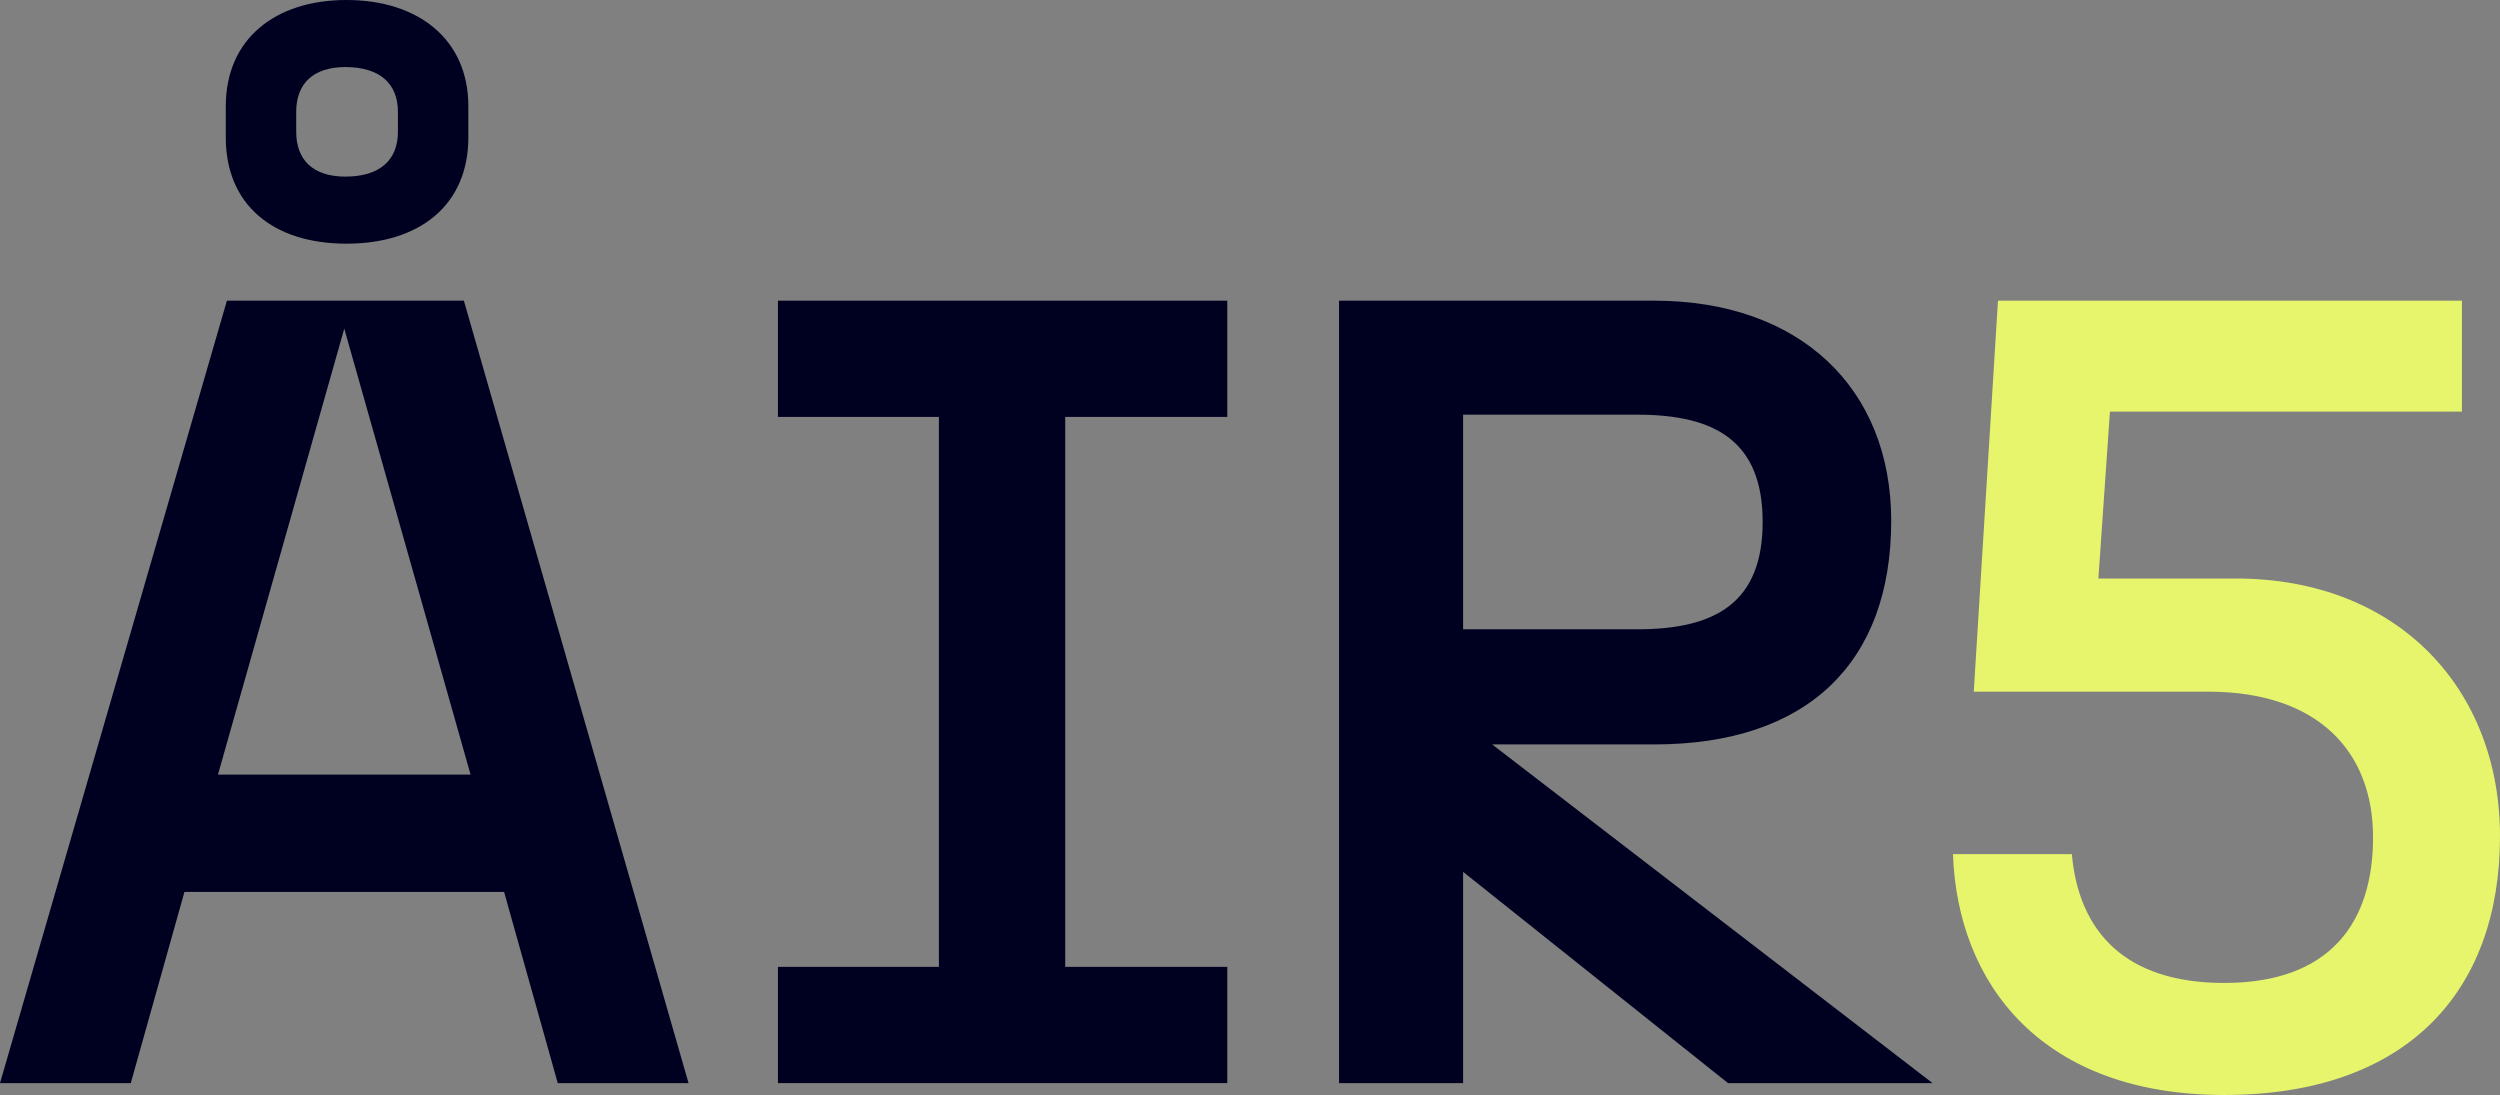 <?xml version="1.0" encoding="UTF-8"?>
<svg id="Layer_2" data-name="Layer 2" xmlns="http://www.w3.org/2000/svg" viewBox="0 0 670.99 293.89">
  <rect x="0" y="0" width="670.99" height="293.89" fill="#808080" stroke="none"/>
  <defs>
    <style>
      .cls-1 {
        fill: #000021;
      }

      .cls-1, .cls-2 {
        stroke-width: 0px;
      }

      .cls-2 {
        fill: #e6f56b;
      }
    </style>
  </defs>
  <g id="Layer_1-2" data-name="Layer 1">
    <g>
      <path class="cls-1" d="M135.3,239.4H49.5l-14.4,51.3H0L60.9,80.7h63.6l60.3,210h-35.1l-14.4-51.3ZM126.3,207.9l-33.9-119.7-33.9,119.7h67.8ZM60.6,28.5C60.6,10.5,73.8,0,93,0s32.7,10.5,32.7,28.5v8.4c0,18-12.9,28.5-32.7,28.5s-32.4-10.5-32.4-28.5v-8.4ZM92.7,47.4c9.3,0,14.1-4.5,14.1-12v-5.4c0-7.5-4.8-12-14.1-12-8.7,0-13.2,4.5-13.2,12v5.4c0,7.5,4.5,12,13.2,12Z"/>
      <path class="cls-1" d="M208.8,259.5h43.2V111.9h-43.2v-31.2h120.6v31.2h-43.5v147.6h43.5v31.2h-120.6v-31.2Z"/>
      <path class="cls-1" d="M359.39,80.7h84.6c39,0,63.6,23.4,63.6,59.1,0,38.1-22.5,60-63.6,60h-43.5l118.2,90.9h-54.9l-71.1-56.7v56.7h-33.3V80.7ZM439.49,168.9c21,0,33.6-7.2,33.6-28.8s-12.6-28.8-33.6-28.8h-46.8v57.6h46.8Z"/>
      <path class="cls-2" d="M524.17,229.24h31.9c1.86,20.75,14.25,34.58,40.89,34.58,28.5,0,39.96-16.24,39.96-39.09s-14.56-39.09-44.29-39.09h-62.88l6.5-104.94h124.52v29.77h-94.47l-3.1,44.8h36.86c43.67,0,70.93,29.77,70.93,69.16,0,42.1-25.4,69.46-74.03,69.46s-71.55-29.47-72.79-64.65Z"/>
    </g>
  </g>
</svg>